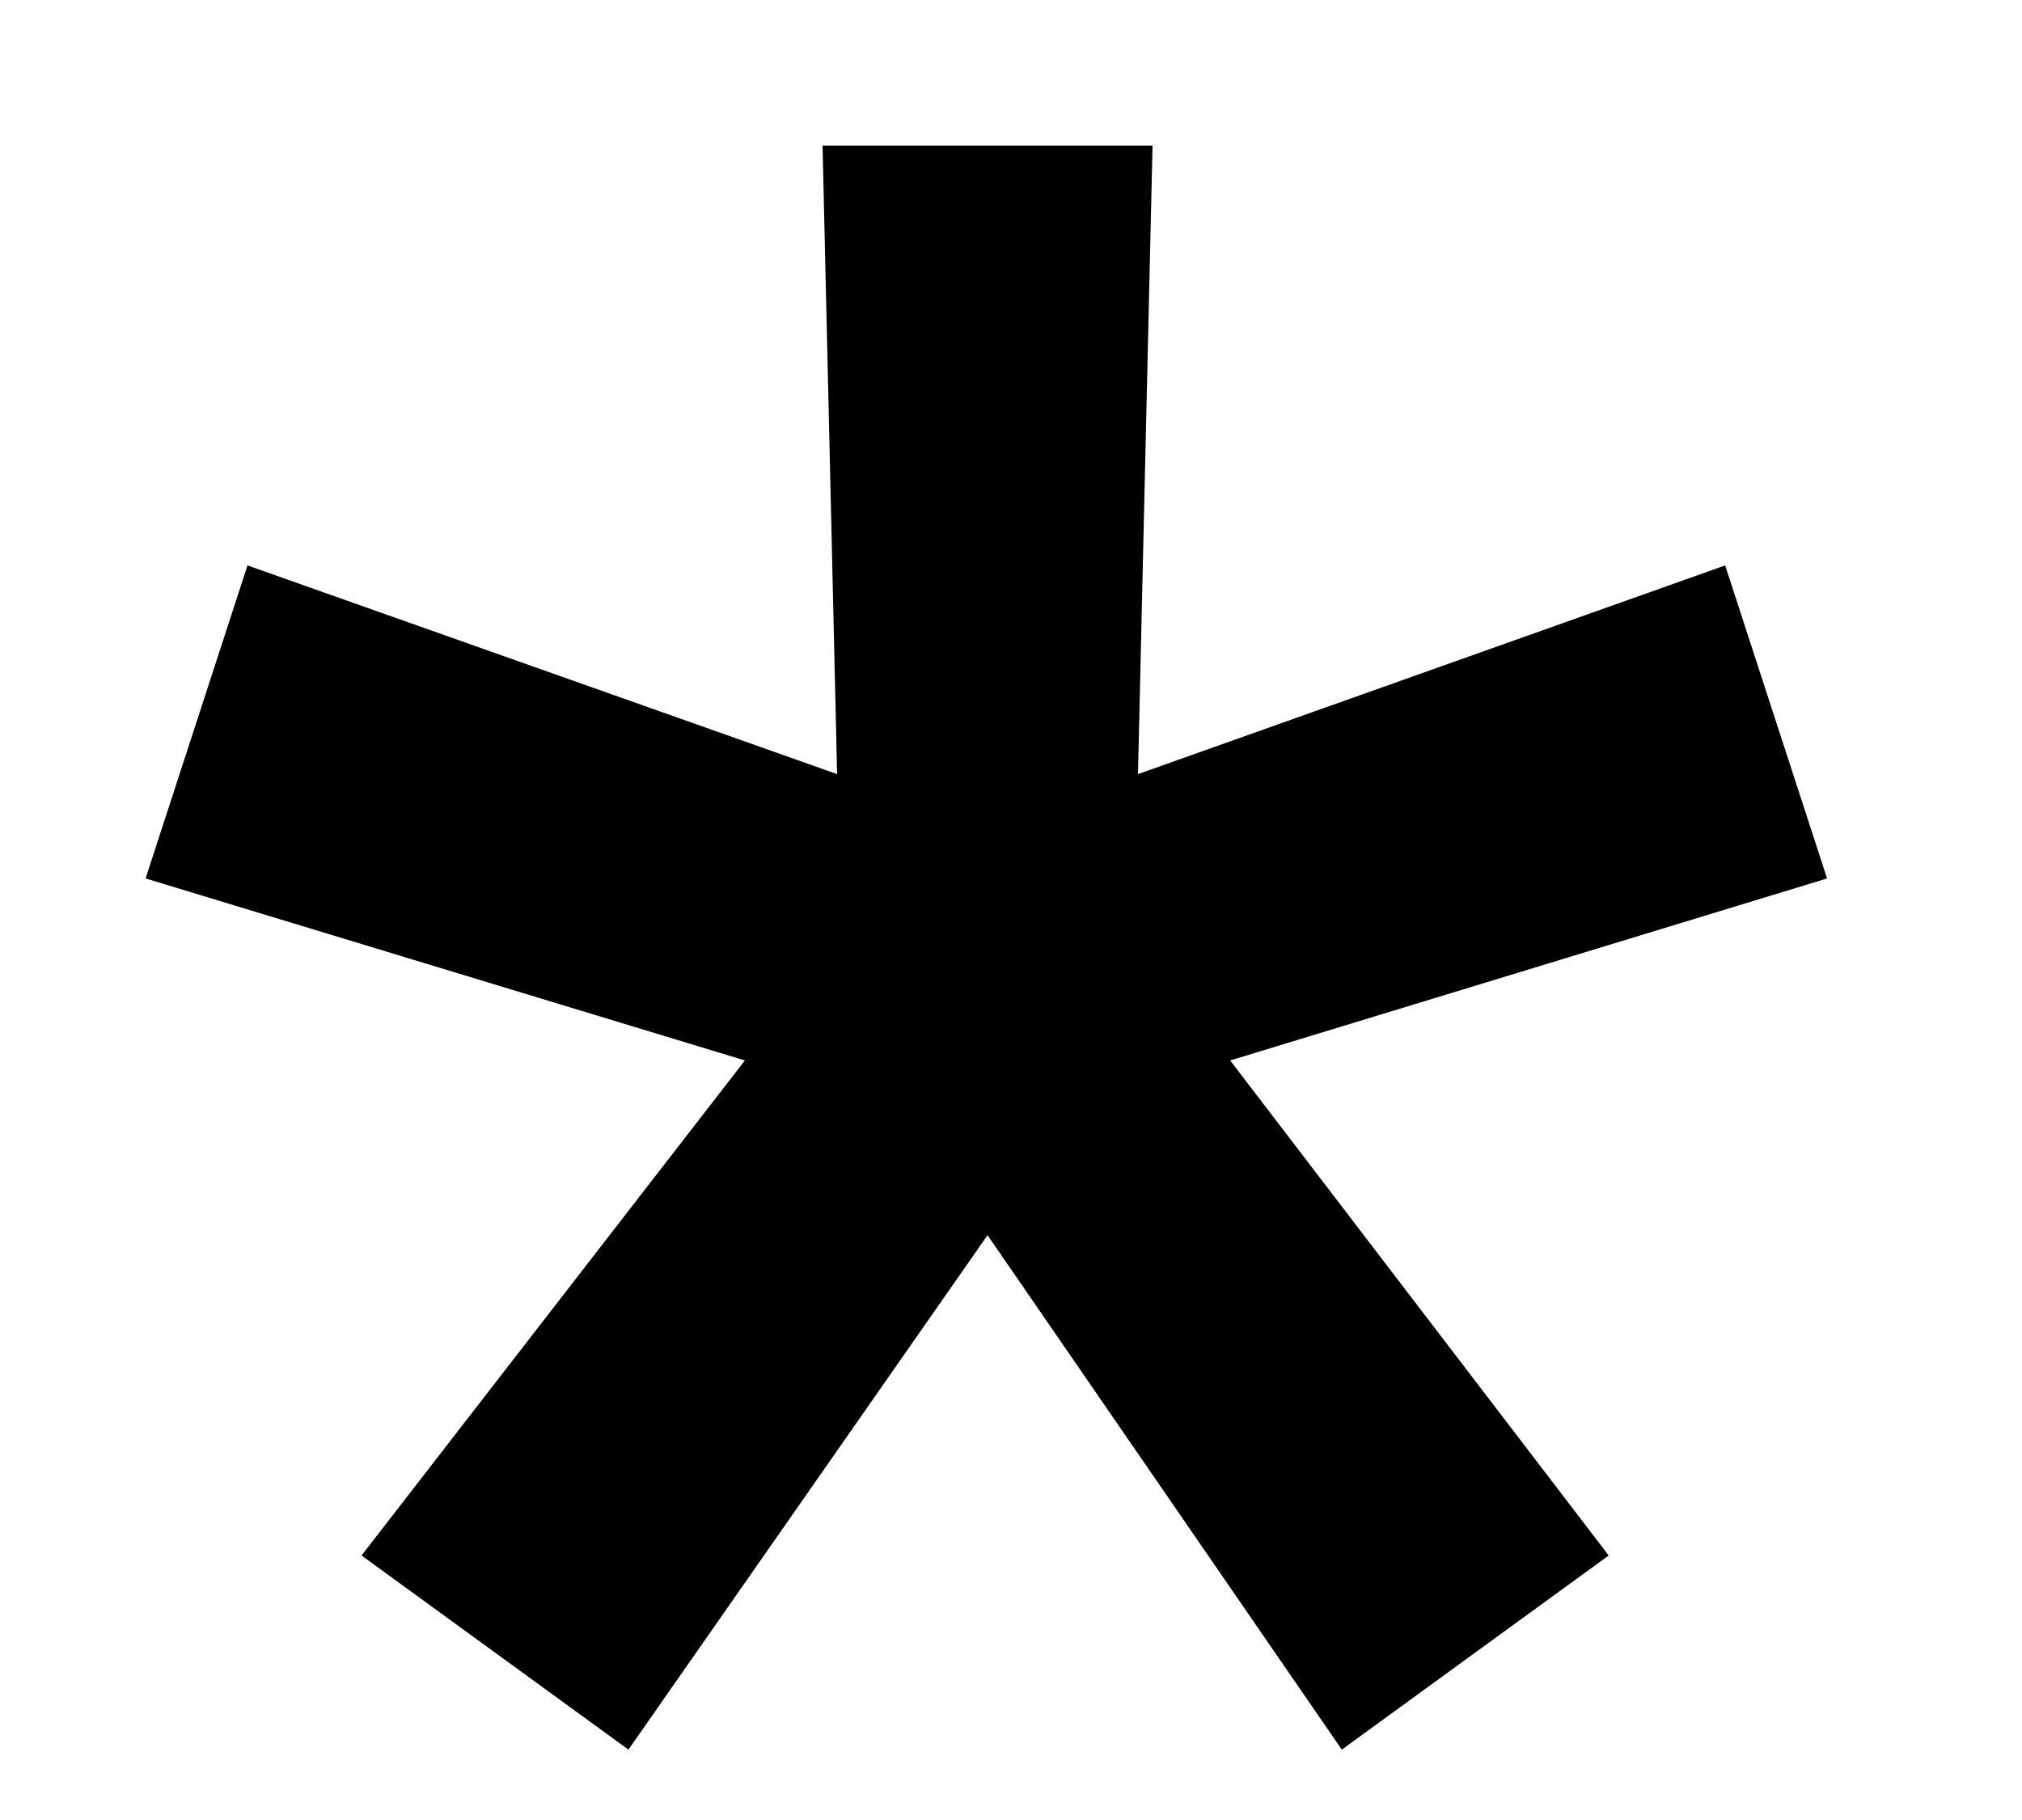 <svg width="10" height="9" viewBox="0 0 10 9" fill="none" xmlns="http://www.w3.org/2000/svg">
<path d="M3.108 8.652L1.788 7.692L3.684 5.244L0.72 4.344L1.224 2.796L4.14 3.828L4.068 0.72H5.7L5.628 3.828L8.532 2.796L9.036 4.344L6.084 5.244L7.956 7.692L6.636 8.652L4.884 6.108L3.108 8.652Z" fill="black"/>
</svg>
